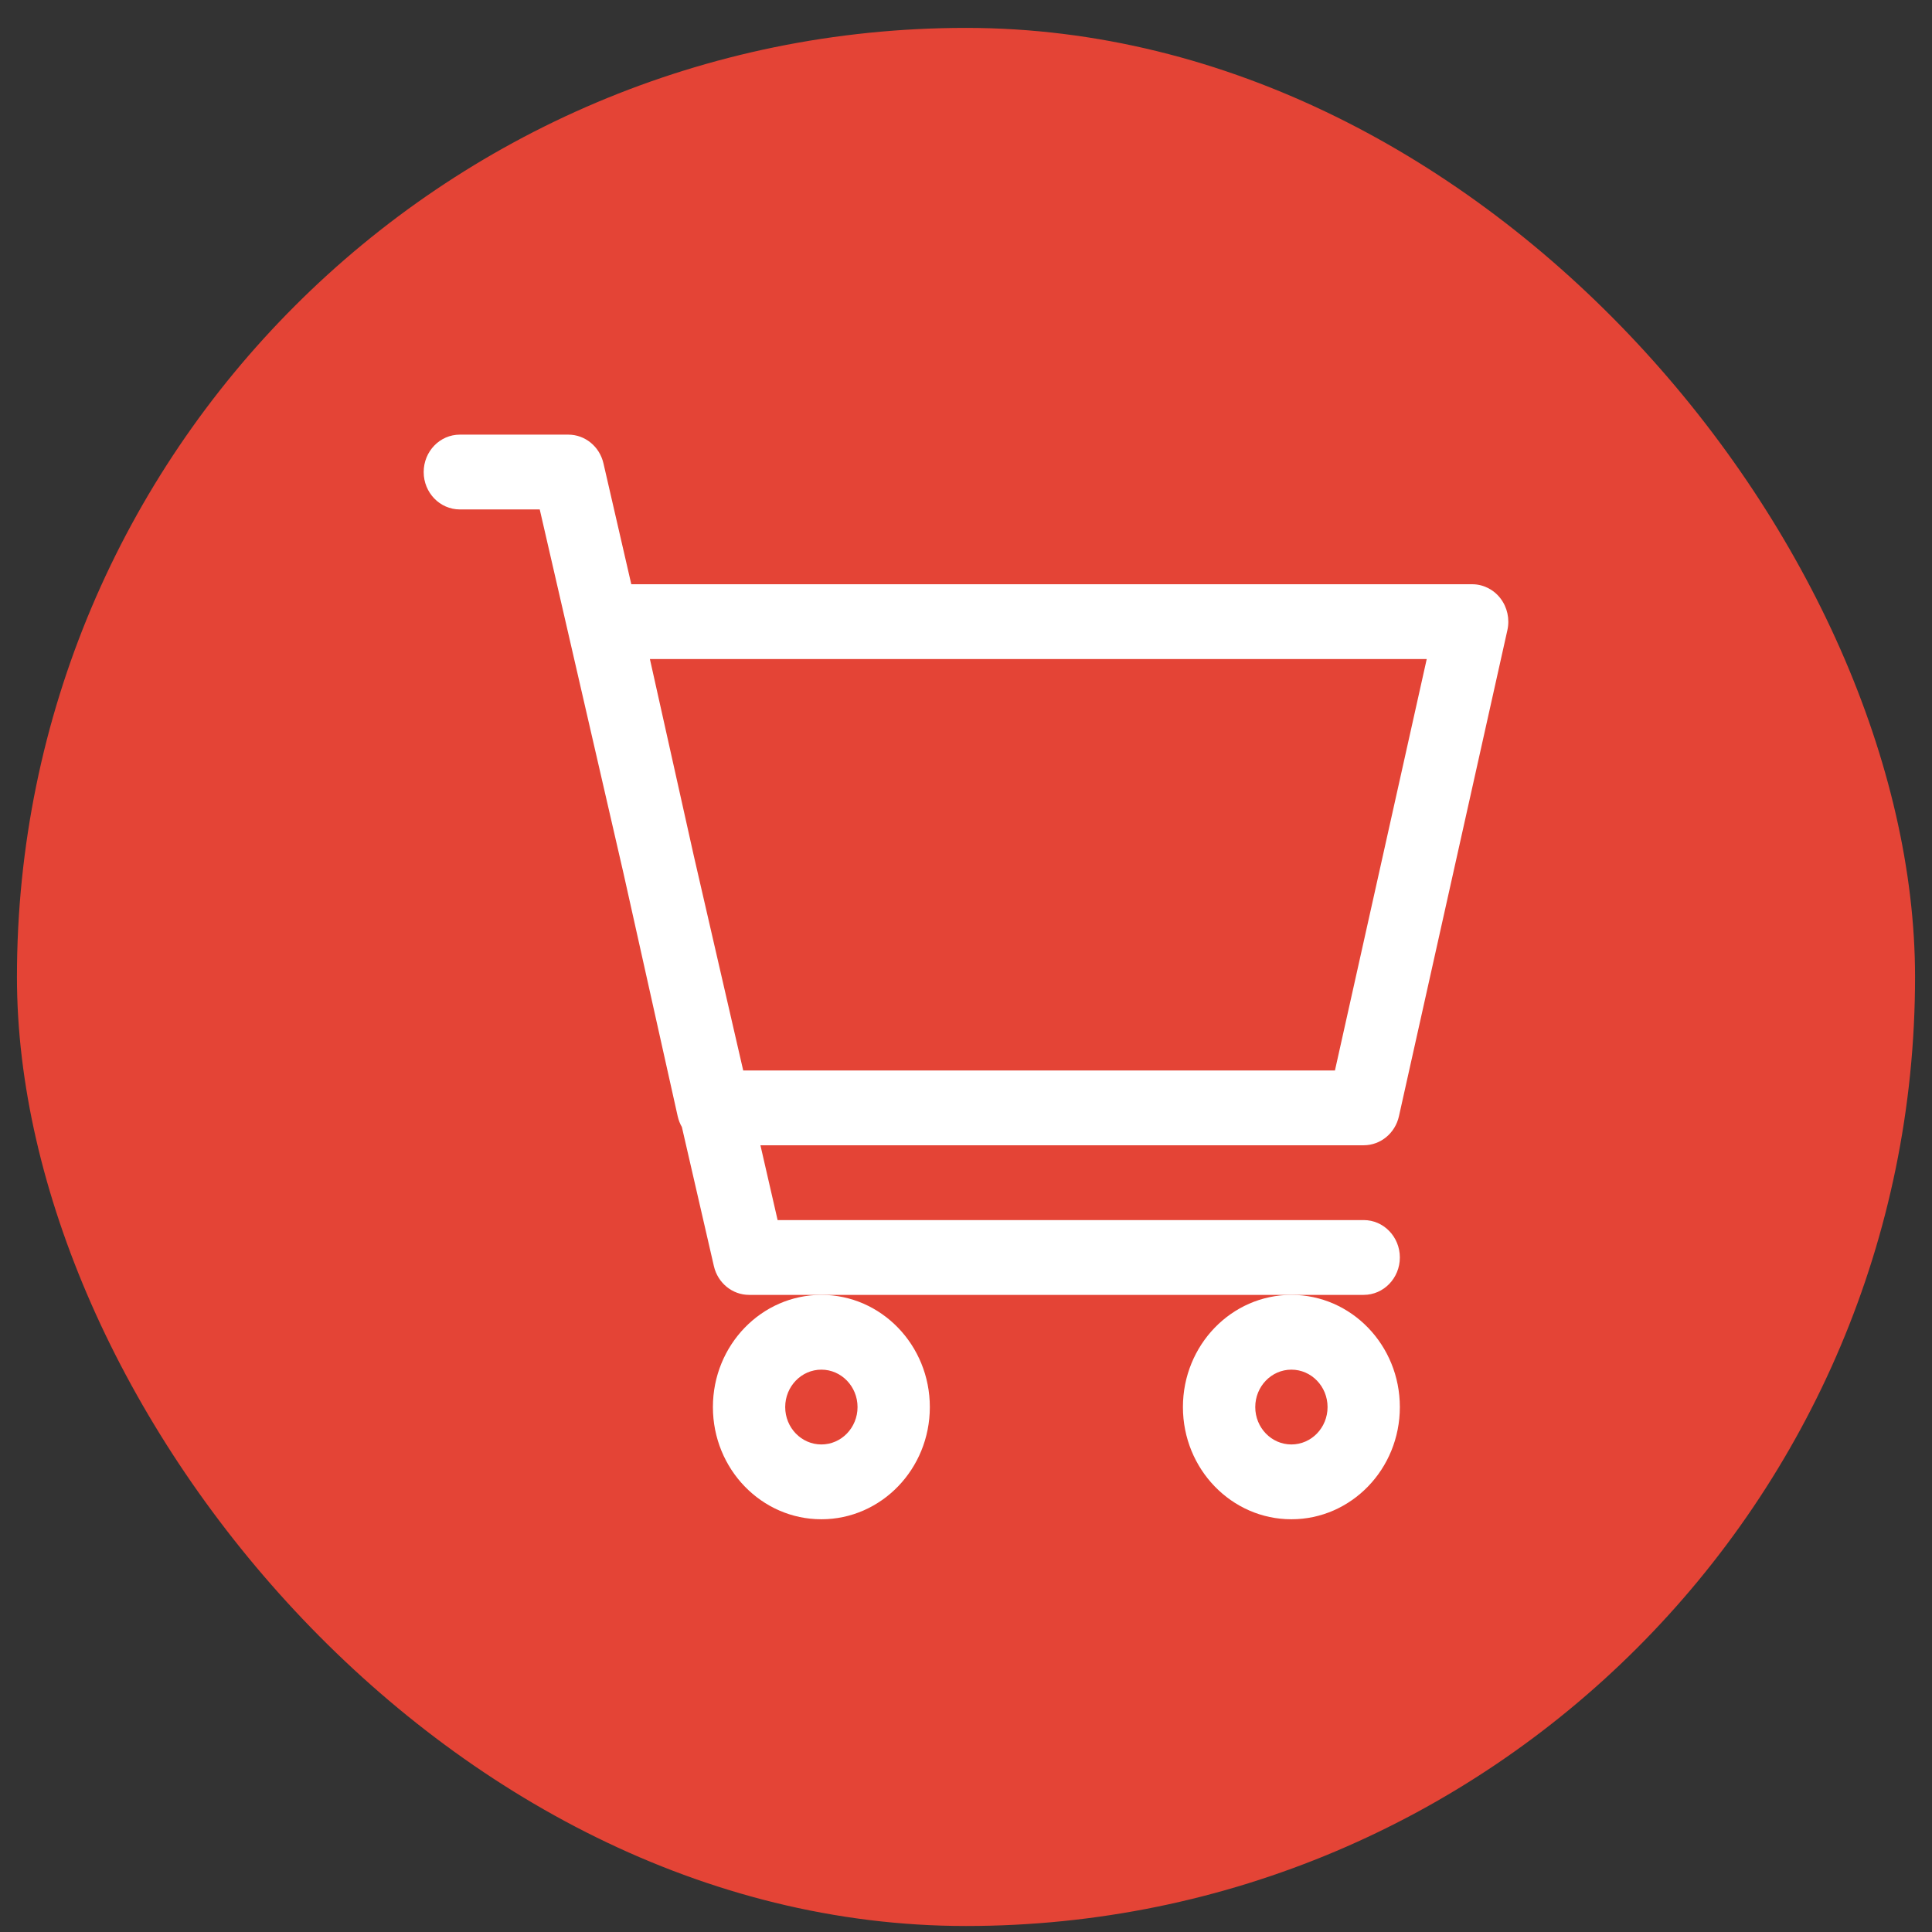 <svg width="57" height="57" viewBox="0 0 57 57" fill="none" xmlns="http://www.w3.org/2000/svg">
<rect x="0" y="0" width="57" height="57" fill="#333333" stroke="none"/>
<rect x="0.5" y="0.823" width="56" height="56" rx="28" fill="#E44436"/>
<path fill-rule="evenodd" clip-rule="evenodd" d="M12.5 13.927C12.5 13.317 12.978 12.823 13.567 12.823H16.767C17.261 12.823 17.69 13.174 17.804 13.671L18.625 17.237H43.433C43.758 17.237 44.066 17.39 44.268 17.654C44.47 17.917 44.546 18.261 44.473 18.589L41.273 32.933C41.161 33.434 40.73 33.789 40.233 33.789H22.435L22.942 35.996H40.233C40.822 35.996 41.3 36.49 41.3 37.099C41.3 37.709 40.822 38.203 40.233 38.203H22.1C21.606 38.203 21.177 37.852 21.062 37.355L20.118 33.252C20.062 33.155 20.02 33.048 19.994 32.933L18.395 25.765L15.924 15.03H13.567C12.978 15.03 12.5 14.536 12.5 13.927ZM21.927 31.582H39.385L42.093 19.444H19.174L20.472 25.261L21.927 31.582Z" fill="white"/>
<path fill-rule="evenodd" clip-rule="evenodd" d="M38.1 40.409C37.511 40.409 37.034 40.904 37.034 41.513C37.034 42.122 37.511 42.616 38.1 42.616C38.69 42.616 39.167 42.122 39.167 41.513C39.167 40.904 38.69 40.409 38.1 40.409ZM34.9 41.513C34.9 39.685 36.333 38.203 38.1 38.203C39.868 38.203 41.3 39.685 41.3 41.513C41.3 43.341 39.868 44.823 38.1 44.823C36.333 44.823 34.9 43.341 34.9 41.513Z" fill="white"/>
<path fill-rule="evenodd" clip-rule="evenodd" d="M24.233 40.409C23.644 40.409 23.166 40.904 23.166 41.513C23.166 42.122 23.644 42.616 24.233 42.616C24.822 42.616 25.3 42.122 25.3 41.513C25.3 40.904 24.822 40.409 24.233 40.409ZM21.033 41.513C21.033 39.685 22.466 38.203 24.233 38.203C26 38.203 27.433 39.685 27.433 41.513C27.433 43.341 26 44.823 24.233 44.823C22.466 44.823 21.033 43.341 21.033 41.513Z" fill="white"/>
</svg>
